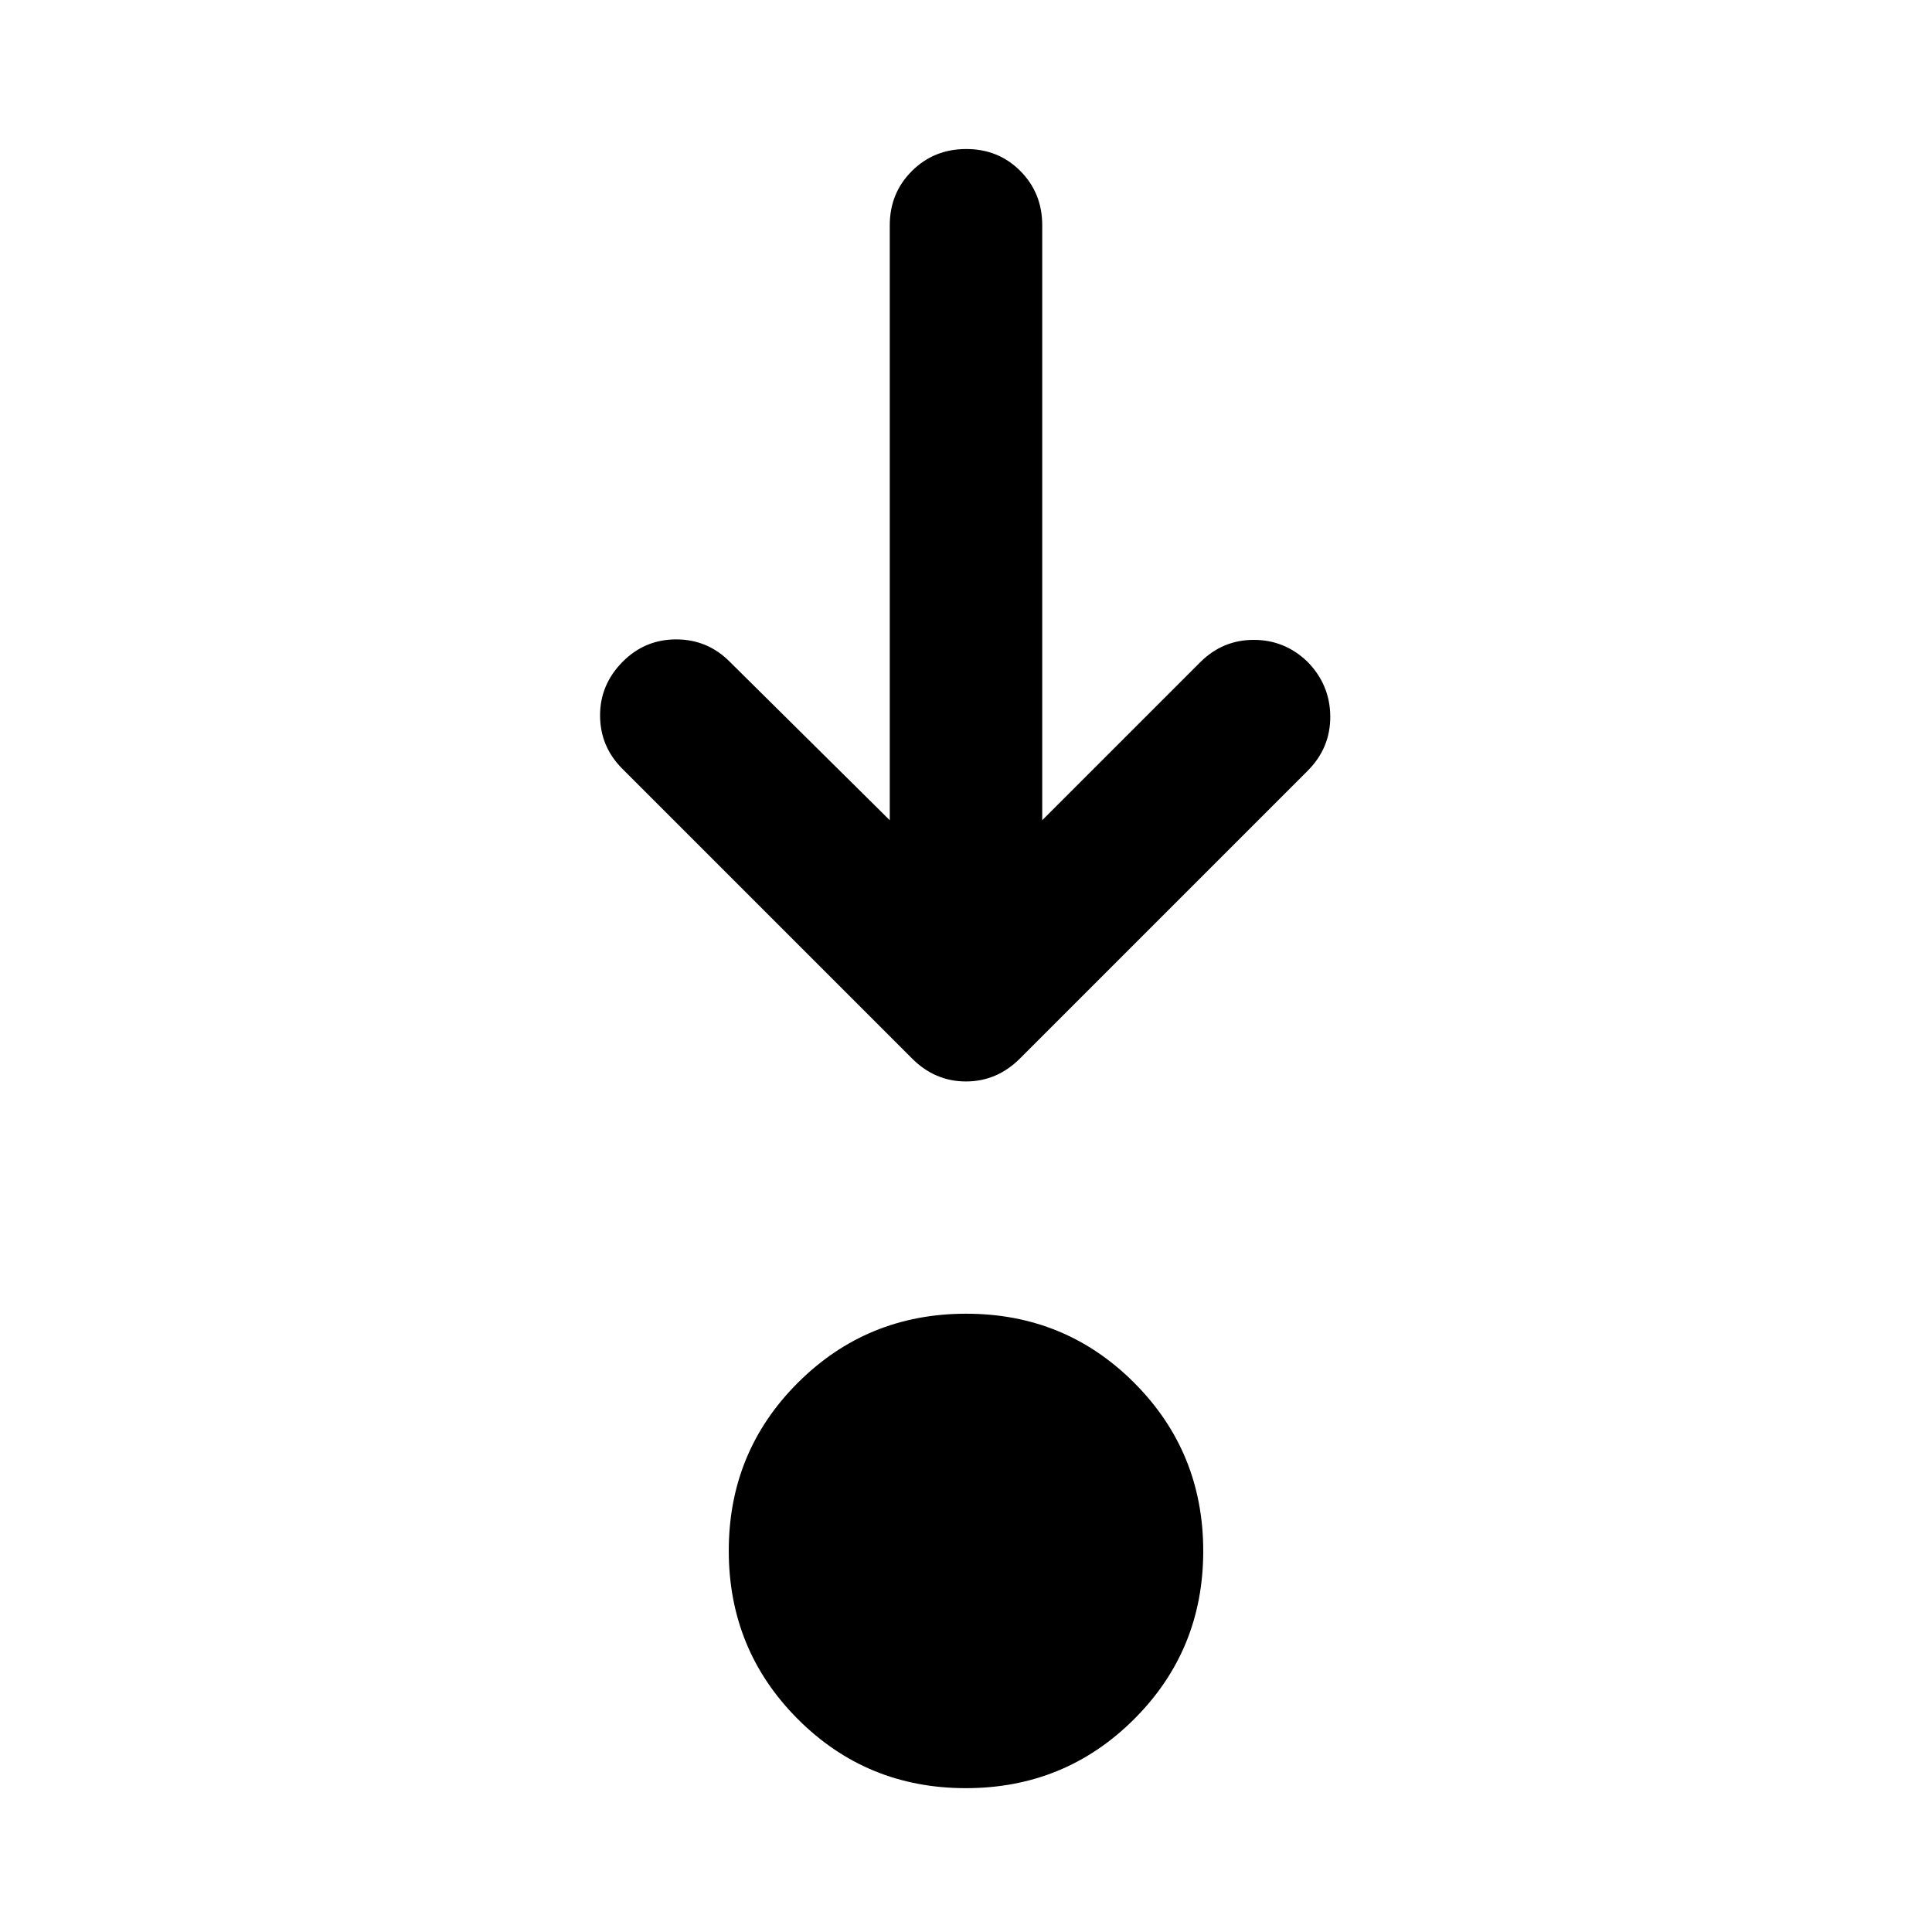 <svg xmlns="http://www.w3.org/2000/svg" height="40" viewBox="0 -960 960 960" width="40"><path d="M479.92-71.47q-49.25 0-83.52-34.35-34.28-34.36-34.28-83.61 0-49.24 34.36-83.52 34.35-34.27 83.6-34.27 49.25 0 83.52 34.35 34.28 34.35 34.28 83.6 0 49.25-34.36 83.52-34.35 34.28-83.6 34.28Zm-37.8-480.96v-295.64q0-16 10.98-26.94 10.97-10.94 27.02-10.94 16.05 0 26.9 10.94 10.86 10.94 10.86 26.94v295.64l78.6-78.6q11.1-11.02 26.5-11.02t26.65 10.83q11.25 11.42 11.37 27.13.12 15.7-11.24 27.1l-143 143q-11.41 11.36-26.79 11.36-15.38 0-26.73-11.36l-144-144q-11.02-11.02-11.07-26.44-.05-15.42 11.31-26.84 11.02-11.02 26.52-11.02t26.52 11.02l79.6 78.84Z"/></svg>